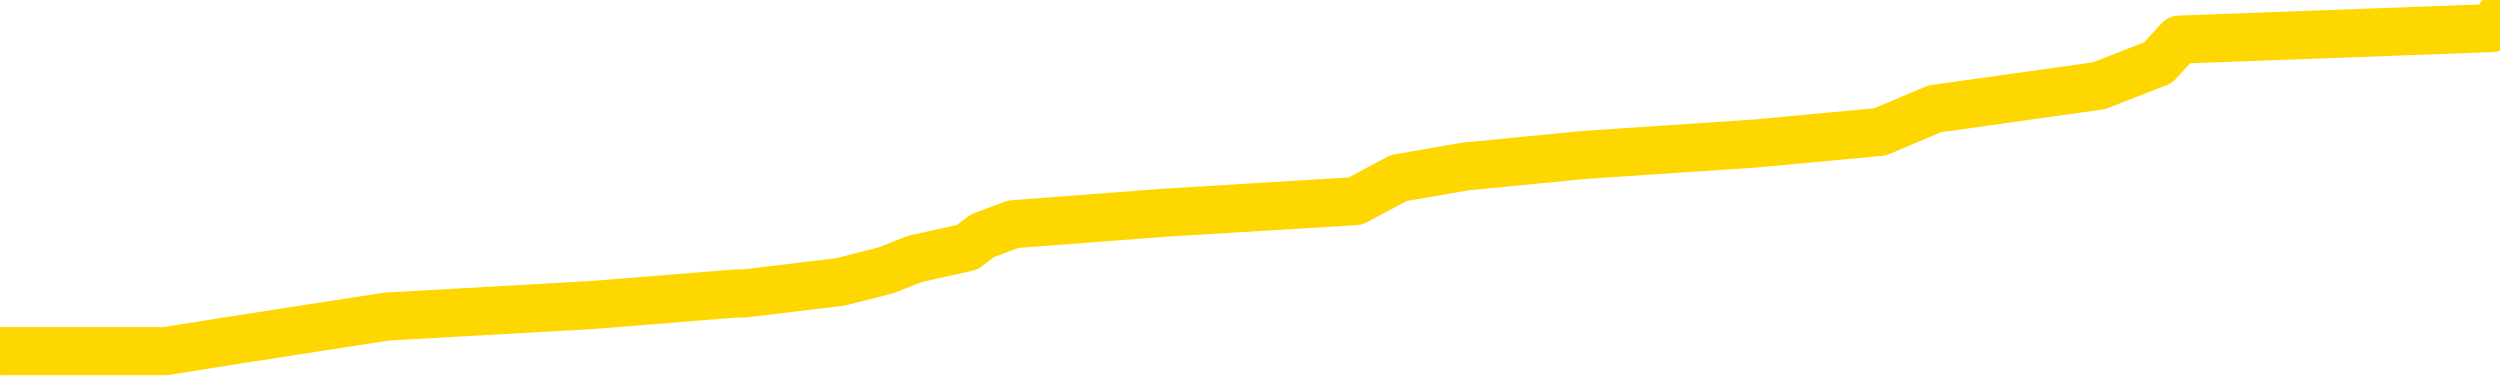 <svg xmlns="http://www.w3.org/2000/svg" version="1.1" viewBox="0 0 6500 1000">
	<path fill="none" stroke="gold" stroke-width="125" stroke-linecap="round" stroke-linejoin="round" d="M0 29210  L-232143 29210 L-231959 29180 L-231469 29120 L-231175 29090 L-230864 29030 L-230630 29000 L-230576 28940 L-230517 28880 L-230364 28850 L-230323 28790 L-230191 28760 L-229898 28730 L-229358 28730 L-228747 28700 L-228699 28700 L-228059 28670 L-228026 28670 L-227500 28670 L-227368 28640 L-226978 28580 L-226649 28520 L-226532 28461 L-226321 28401 L-225604 28401 L-225034 28371 L-224927 28371 L-224752 28341 L-224531 28281 L-224130 28251 L-224104 28191 L-223176 28131 L-223088 28071 L-223006 28011 L-222936 27951 L-222639 27921 L-222487 27861 L-220597 27891 L-220496 27891 L-220234 27891 L-219940 27921 L-219798 27861 L-219550 27861 L-219514 27831 L-219356 27801 L-218892 27741 L-218639 27711 L-218427 27651 L-218176 27621 L-217827 27591 L-216899 27531 L-216806 27471 L-216395 27441 L-215224 27381 L-214035 27351 L-213943 27291 L-213915 27232 L-213649 27172 L-213350 27112 L-213222 27052 L-213184 26992 L-212369 26992 L-211986 27022 L-210925 27052 L-210864 27052 L-210599 27651 L-210127 28221 L-209935 28790 L-209671 29360 L-209334 29330 L-209199 29300 L-208743 29270 L-208000 29240 L-207983 29210 L-207817 29150 L-207749 29150 L-207233 29120 L-206204 29120 L-206008 29090 L-205520 29060 L-205158 29030 L-204749 29030 L-204363 29060 L-202660 29060 L-202562 29060 L-202490 29060 L-202429 29060 L-202244 29030 L-201908 29030 L-201267 29000 L-201190 28970 L-201129 28970 L-200942 28940 L-200863 28940 L-200686 28910 L-200667 28880 L-200437 28880 L-200049 28850 L-199160 28850 L-199121 28820 L-199033 28790 L-199005 28730 L-197997 28700 L-197847 28640 L-197823 28610 L-197690 28580 L-197650 28550 L-196392 28520 L-196334 28520 L-195795 28491 L-195742 28491 L-195695 28491 L-195300 28461 L-195161 28431 L-194961 28401 L-194814 28401 L-194649 28401 L-194373 28431 L-194014 28431 L-193462 28401 L-192817 28371 L-192558 28311 L-192404 28281 L-192003 28251 L-191963 28221 L-191843 28191 L-191781 28221 L-191767 28221 L-191673 28221 L-191380 28191 L-191228 28071 L-190898 28011 L-190820 27951 L-190744 27921 L-190518 27831 L-190451 27771 L-190224 27711 L-190171 27651 L-190007 27621 L-189001 27591 L-188817 27561 L-188266 27531 L-187873 27471 L-187476 27441 L-186626 27381 L-186547 27351 L-185969 27321 L-185527 27321 L-185286 27291 L-185129 27291 L-184728 27232 L-184708 27232 L-184263 27202 L-183857 27172 L-183721 27112 L-183546 27052 L-183410 26992 L-183160 26932 L-182160 26902 L-182078 26872 L-181942 26842 L-181904 26812 L-181014 26782 L-180798 26752 L-180355 26722 L-180237 26692 L-180181 26662 L-179504 26662 L-179404 26632 L-179375 26632 L-178033 26602 L-177627 26572 L-177588 26542 L-176660 26512 L-176561 26482 L-176429 26452 L-176024 26422 L-175998 26392 L-175905 26362 L-175689 26332 L-175278 26272 L-174124 26212 L-173832 26152 L-173804 26092 L-173196 26062 L-172946 26002 L-172926 25973 L-171997 25943 L-171945 25883 L-171823 25853 L-171805 25793 L-171649 25763 L-171474 25703 L-171338 25673 L-171281 25643 L-171173 25613 L-171088 25583 L-170855 25553 L-170780 25523 L-170471 25493 L-170353 25463 L-170184 25433 L-170092 25403 L-169990 25403 L-169967 25373 L-169889 25373 L-169791 25313 L-169425 25283 L-169320 25253 L-168817 25223 L-168365 25193 L-168327 25163 L-168303 25133 L-168262 25103 L-168133 25073 L-168032 25043 L-167591 25013 L-167308 24983 L-166716 24953 L-166586 24923 L-166311 24863 L-166159 24833 L-166005 24803 L-165920 24744 L-165842 24714 L-165657 24684 L-165606 24684 L-165578 24654 L-165499 24624 L-165476 24594 L-165192 24534 L-164589 24474 L-163593 24444 L-163295 24414 L-162561 24384 L-162317 24354 L-162227 24324 L-161650 24294 L-160951 24264 L-160199 24234 L-159880 24204 L-159498 24144 L-159421 24114 L-158786 24084 L-158601 24054 L-158513 24054 L-158383 24054 L-158070 24024 L-158021 23994 L-157879 23964 L-157857 23934 L-156890 23904 L-156344 23874 L-155866 23874 L-155805 23874 L-155481 23874 L-155460 23844 L-155397 23844 L-155187 23814 L-155110 23784 L-155056 23754 L-155033 23724 L-154994 23694 L-154978 23664 L-154221 23634 L-154205 23604 L-153405 23574 L-153253 23544 L-152348 23514 L-151841 23485 L-151612 23425 L-151571 23425 L-151455 23395 L-151279 23365 L-150525 23395 L-150390 23365 L-150226 23335 L-149908 23305 L-149732 23245 L-148710 23185 L-148686 23125 L-148435 23095 L-148222 23035 L-147588 23005 L-147350 22945 L-147318 22885 L-147140 22825 L-147059 22765 L-146969 22735 L-146905 22675 L-146465 22615 L-146441 22585 L-145900 22555 L-145645 22525 L-145150 22495 L-144273 22465 L-144236 22435 L-144183 22405 L-144142 22375 L-144025 22345 L-143748 22315 L-143541 22255 L-143344 22196 L-143321 22136 L-143271 22076 L-143231 22046 L-143153 22016 L-142556 21956 L-142496 21926 L-142392 21896 L-142238 21866 L-141606 21836 L-140925 21806 L-140623 21746 L-140276 21716 L-140078 21686 L-140030 21626 L-139710 21596 L-139082 21566 L-138935 21536 L-138899 21506 L-138841 21476 L-138765 21416 L-138523 21416 L-138435 21386 L-138341 21356 L-138047 21326 L-137913 21296 L-137853 21266 L-137816 21206 L-137544 21206 L-136538 21176 L-136362 21146 L-136311 21146 L-136019 21116 L-135826 21056 L-135493 21026 L-134986 20997 L-134424 20937 L-134410 20877 L-134393 20847 L-134293 20787 L-134178 20727 L-134139 20667 L-134101 20637 L-134036 20637 L-134008 20607 L-133868 20637 L-133576 20637 L-133526 20637 L-133421 20637 L-133156 20607 L-132691 20577 L-132547 20577 L-132492 20517 L-132435 20487 L-132244 20457 L-131879 20427 L-131664 20427 L-131470 20427 L-131412 20427 L-131353 20367 L-131199 20337 L-130929 20307 L-130499 20457 L-130484 20457 L-130407 20427 L-130342 20397 L-130213 20187 L-130190 20157 L-129905 20127 L-129858 20097 L-129803 20067 L-129341 20037 L-129302 20037 L-129261 20007 L-129071 19977 L-128591 19947 L-128104 19917 L-128087 19887 L-128049 19857 L-127793 19827 L-127715 19767 L-127485 19738 L-127469 19678 L-127175 19618 L-126733 19588 L-126286 19558 L-125781 19528 L-125627 19498 L-125341 19468 L-125301 19408 L-124970 19378 L-124748 19348 L-124231 19288 L-124155 19258 L-123907 19198 L-123713 19138 L-123653 19108 L-122876 19078 L-122802 19078 L-122572 19048 L-122555 19048 L-122493 19018 L-122297 18988 L-121833 18988 L-121810 18958 L-121680 18958 L-120380 18958 L-120363 18958 L-120286 18928 L-120192 18928 L-119975 18928 L-119823 18898 L-119644 18928 L-119590 18958 L-119304 18988 L-119264 18988 L-118894 18988 L-118454 18988 L-118271 18988 L-117950 18958 L-117655 18958 L-117209 18898 L-117137 18868 L-116675 18808 L-116237 18778 L-116055 18748 L-114601 18688 L-114469 18658 L-114012 18598 L-113786 18568 L-113399 18508 L-112883 18449 L-111928 18389 L-111134 18329 L-110460 18299 L-110034 18239 L-109723 18209 L-109493 18119 L-108810 18029 L-108797 17939 L-108587 17819 L-108565 17789 L-108391 17729 L-107441 17699 L-107172 17639 L-106357 17609 L-106047 17549 L-106009 17519 L-105952 17459 L-105335 17429 L-104697 17369 L-103071 17339 L-102397 17309 L-101755 17309 L-101677 17309 L-101621 17309 L-101585 17309 L-101557 17279 L-101445 17220 L-101427 17190 L-101405 17160 L-101251 17130 L-101198 17070 L-101120 17040 L-101000 17010 L-100903 16980 L-100785 16950 L-100516 16890 L-100246 16860 L-100229 16800 L-100029 16770 L-99882 16710 L-99655 16680 L-99521 16650 L-99212 16620 L-99152 16590 L-98799 16530 L-98451 16500 L-98350 16470 L-98285 16410 L-98225 16380 L-97841 16320 L-97460 16290 L-97356 16260 L-97096 16230 L-96824 16170 L-96665 16140 L-96633 16110 L-96571 16080 L-96430 16050 L-96246 16020 L-96201 15991 L-95913 15991 L-95897 15961 L-95664 15961 L-95603 15931 L-95565 15931 L-94985 15901 L-94851 15871 L-94828 15751 L-94809 15541 L-94792 15301 L-94776 15061 L-94752 14821 L-94735 14642 L-94714 14432 L-94698 14222 L-94674 14102 L-94658 13982 L-94636 13892 L-94619 13832 L-94570 13742 L-94498 13652 L-94463 13502 L-94440 13383 L-94404 13263 L-94363 13143 L-94326 13083 L-94310 12963 L-94285 12873 L-94248 12813 L-94231 12723 L-94208 12663 L-94191 12603 L-94172 12543 L-94156 12483 L-94127 12393 L-94101 12303 L-94056 12273 L-94039 12214 L-93997 12184 L-93949 12124 L-93878 12064 L-93863 12004 L-93847 11944 L-93785 11914 L-93746 11884 L-93706 11854 L-93540 11824 L-93475 11794 L-93459 11764 L-93415 11704 L-93357 11674 L-93144 11644 L-93111 11614 L-93068 11584 L-92990 11554 L-92453 11524 L-92375 11494 L-92270 11434 L-92182 11404 L-92006 11374 L-91655 11344 L-91499 11314 L-91061 11284 L-90905 11254 L-90775 11224 L-90071 11164 L-89870 11134 L-88909 11074 L-88427 11044 L-88328 11044 L-88235 11014 L-87990 10985 L-87917 10955 L-87474 10895 L-87378 10865 L-87363 10835 L-87347 10805 L-87322 10775 L-86857 10745 L-86640 10715 L-86500 10685 L-86206 10655 L-86118 10625 L-86076 10595 L-86046 10565 L-85874 10535 L-85815 10505 L-85739 10475 L-85658 10445 L-85588 10445 L-85279 10415 L-85194 10385 L-84980 10355 L-84945 10325 L-84262 10295 L-84163 10265 L-83958 10235 L-83911 10205 L-83633 10175 L-83571 10145 L-83554 10085 L-83476 10055 L-83168 9995 L-83143 9965 L-83089 9905 L-83066 9875 L-82944 9845 L-82808 9785 L-82564 9755 L-82438 9755 L-81792 9726 L-81776 9726 L-81751 9726 L-81571 9666 L-81495 9636 L-81403 9606 L-80975 9576 L-80559 9546 L-80166 9486 L-80087 9456 L-80069 9426 L-79705 9396 L-79469 9366 L-79241 9336 L-78927 9306 L-78850 9276 L-78769 9216 L-78591 9156 L-78575 9126 L-78310 9066 L-78230 9036 L-77999 9006 L-77773 8976 L-77458 8976 L-77283 8946 L-76921 8946 L-76530 8916 L-76460 8856 L-76396 8826 L-76256 8766 L-76204 8736 L-76103 8676 L-75601 8646 L-75404 8616 L-75157 8586 L-74972 8556 L-74672 8526 L-74596 8497 L-74430 8437 L-73545 8407 L-73517 8347 L-73394 8287 L-72815 8257 L-72737 8227 L-72024 8227 L-71712 8227 L-71499 8227 L-71482 8227 L-71096 8227 L-70571 8167 L-70124 8137 L-69795 8107 L-69642 8077 L-69316 8077 L-69138 8047 L-69056 8047 L-68850 7987 L-68675 7957 L-67746 7927 L-66856 7897 L-66817 7867 L-66589 7867 L-66210 7837 L-65422 7807 L-65188 7777 L-65112 7747 L-64755 7717 L-64183 7657 L-63916 7627 L-63529 7597 L-63426 7597 L-63256 7597 L-62637 7597 L-62426 7597 L-62118 7597 L-62065 7567 L-61938 7537 L-61884 7507 L-61765 7477 L-61429 7417 L-60470 7387 L-60339 7327 L-60137 7297 L-59506 7267 L-59194 7238 L-58780 7208 L-58753 7178 L-58608 7148 L-58187 7118 L-56855 7118 L-56808 7088 L-56679 7028 L-56663 6998 L-56084 6938 L-55879 6908 L-55849 6878 L-55808 6848 L-55751 6818 L-55713 6788 L-55635 6758 L-55492 6728 L-55038 6698 L-54920 6668 L-54634 6638 L-54262 6608 L-54166 6578 L-53839 6548 L-53484 6518 L-53314 6488 L-53267 6458 L-53158 6428 L-53069 6398 L-53041 6368 L-52965 6308 L-52661 6278 L-52627 6218 L-52556 6188 L-52188 6158 L-51852 6128 L-51772 6128 L-51552 6098 L-51380 6068 L-51353 6038 L-50856 6008 L-50306 5949 L-49426 5919 L-49328 5859 L-49251 5829 L-48976 5799 L-48729 5739 L-48655 5709 L-48593 5649 L-48474 5619 L-48432 5589 L-48322 5559 L-48245 5499 L-47544 5469 L-47299 5439 L-47259 5409 L-47103 5379 L-46504 5379 L-46277 5379 L-46185 5379 L-45709 5379 L-45112 5319 L-44592 5289 L-44571 5259 L-44426 5229 L-44106 5229 L-43564 5229 L-43332 5229 L-43162 5229 L-42675 5199 L-42448 5169 L-42363 5139 L-42017 5109 L-41691 5109 L-41167 5079 L-40840 5049 L-40240 5019 L-40042 4959 L-39990 4929 L-39949 4899 L-39668 4869 L-38984 4809 L-38674 4779 L-38649 4720 L-38458 4690 L-38235 4660 L-38149 4630 L-37485 4570 L-37461 4540 L-37239 4480 L-36909 4450 L-36557 4390 L-36352 4360 L-36120 4300 L-35862 4270 L-35672 4210 L-35625 4180 L-35398 4150 L-35363 4120 L-35207 4090 L-34992 4060 L-34819 4030 L-34728 4000 L-34451 3970 L-34207 3940 L-33892 3910 L-33466 3910 L-33428 3910 L-32945 3910 L-32711 3910 L-32500 3880 L-32273 3850 L-31724 3850 L-31476 3820 L-30642 3820 L-30587 3790 L-30565 3760 L-30407 3730 L-29946 3700 L-29905 3670 L-29565 3610 L-29432 3580 L-29209 3550 L-28637 3520 L-28165 3491 L-27970 3461 L-27778 3431 L-27588 3401 L-27486 3371 L-27118 3341 L-27072 3311 L-26990 3281 L-25697 3251 L-25648 3221 L-25380 3221 L-25235 3221 L-24684 3221 L-24567 3191 L-24486 3161 L-24126 3131 L-23903 3101 L-23621 3071 L-23292 3011 L-22784 2981 L-22672 2951 L-22593 2921 L-22428 2891 L-22134 2891 L-21665 2891 L-21469 2921 L-21418 2921 L-20768 2891 L-20647 2861 L-20193 2861 L-20157 2831 L-19688 2801 L-19578 2771 L-19562 2741 L-19345 2741 L-19165 2711 L-18633 2711 L-17603 2711 L-17404 2681 L-16946 2651 L-15997 2591 L-15898 2561 L-15545 2501 L-15484 2471 L-15469 2441 L-15434 2411 L-15065 2381 L-14945 2351 L-14703 2321 L-14539 2291 L-14352 2261 L-14231 2232 L-13160 2172 L-12302 2142 L-12090 2082 L-11992 2052 L-11818 1992 L-11485 1962 L-11413 1932 L-11356 1902 L-11180 1902 L-10791 1872 L-10556 1842 L-10445 1812 L-10328 1782 L-9347 1752 L-9321 1722 L-8727 1662 L-8695 1662 L-8546 1632 L-8262 1602 L-7350 1602 L-6404 1602 L-6251 1572 L-6148 1572 L-6017 1542 L-5874 1512 L-5847 1482 L-5733 1452 L-5514 1422 L-4833 1392 L-4704 1362 L-4401 1332 L-4161 1272 L-3828 1242 L-3189 1212 L-2847 1152 L-2785 1122 L-2629 1122 L-1708 1122 L-1237 1122 L-1194 1122 L-1181 1092 L-1140 1062 L-1118 1032 L-1091 1002 L-947 973 L-524 943 L-189 943 L1 913 L430 913 L618 883 L1006 823 L1541 793 L1913 763 L1935 763 L2185 733 L2303 703 L2379 673 L2515 643 L2554 613 L2634 583 L3028 553 L3524 523 L3636 463 L3809 433 L4117 403 L4565 373 L4888 343 L5030 283 L5457 223 L5611 163 L5666 103 L6480 73 L6500 43" />
</svg>
